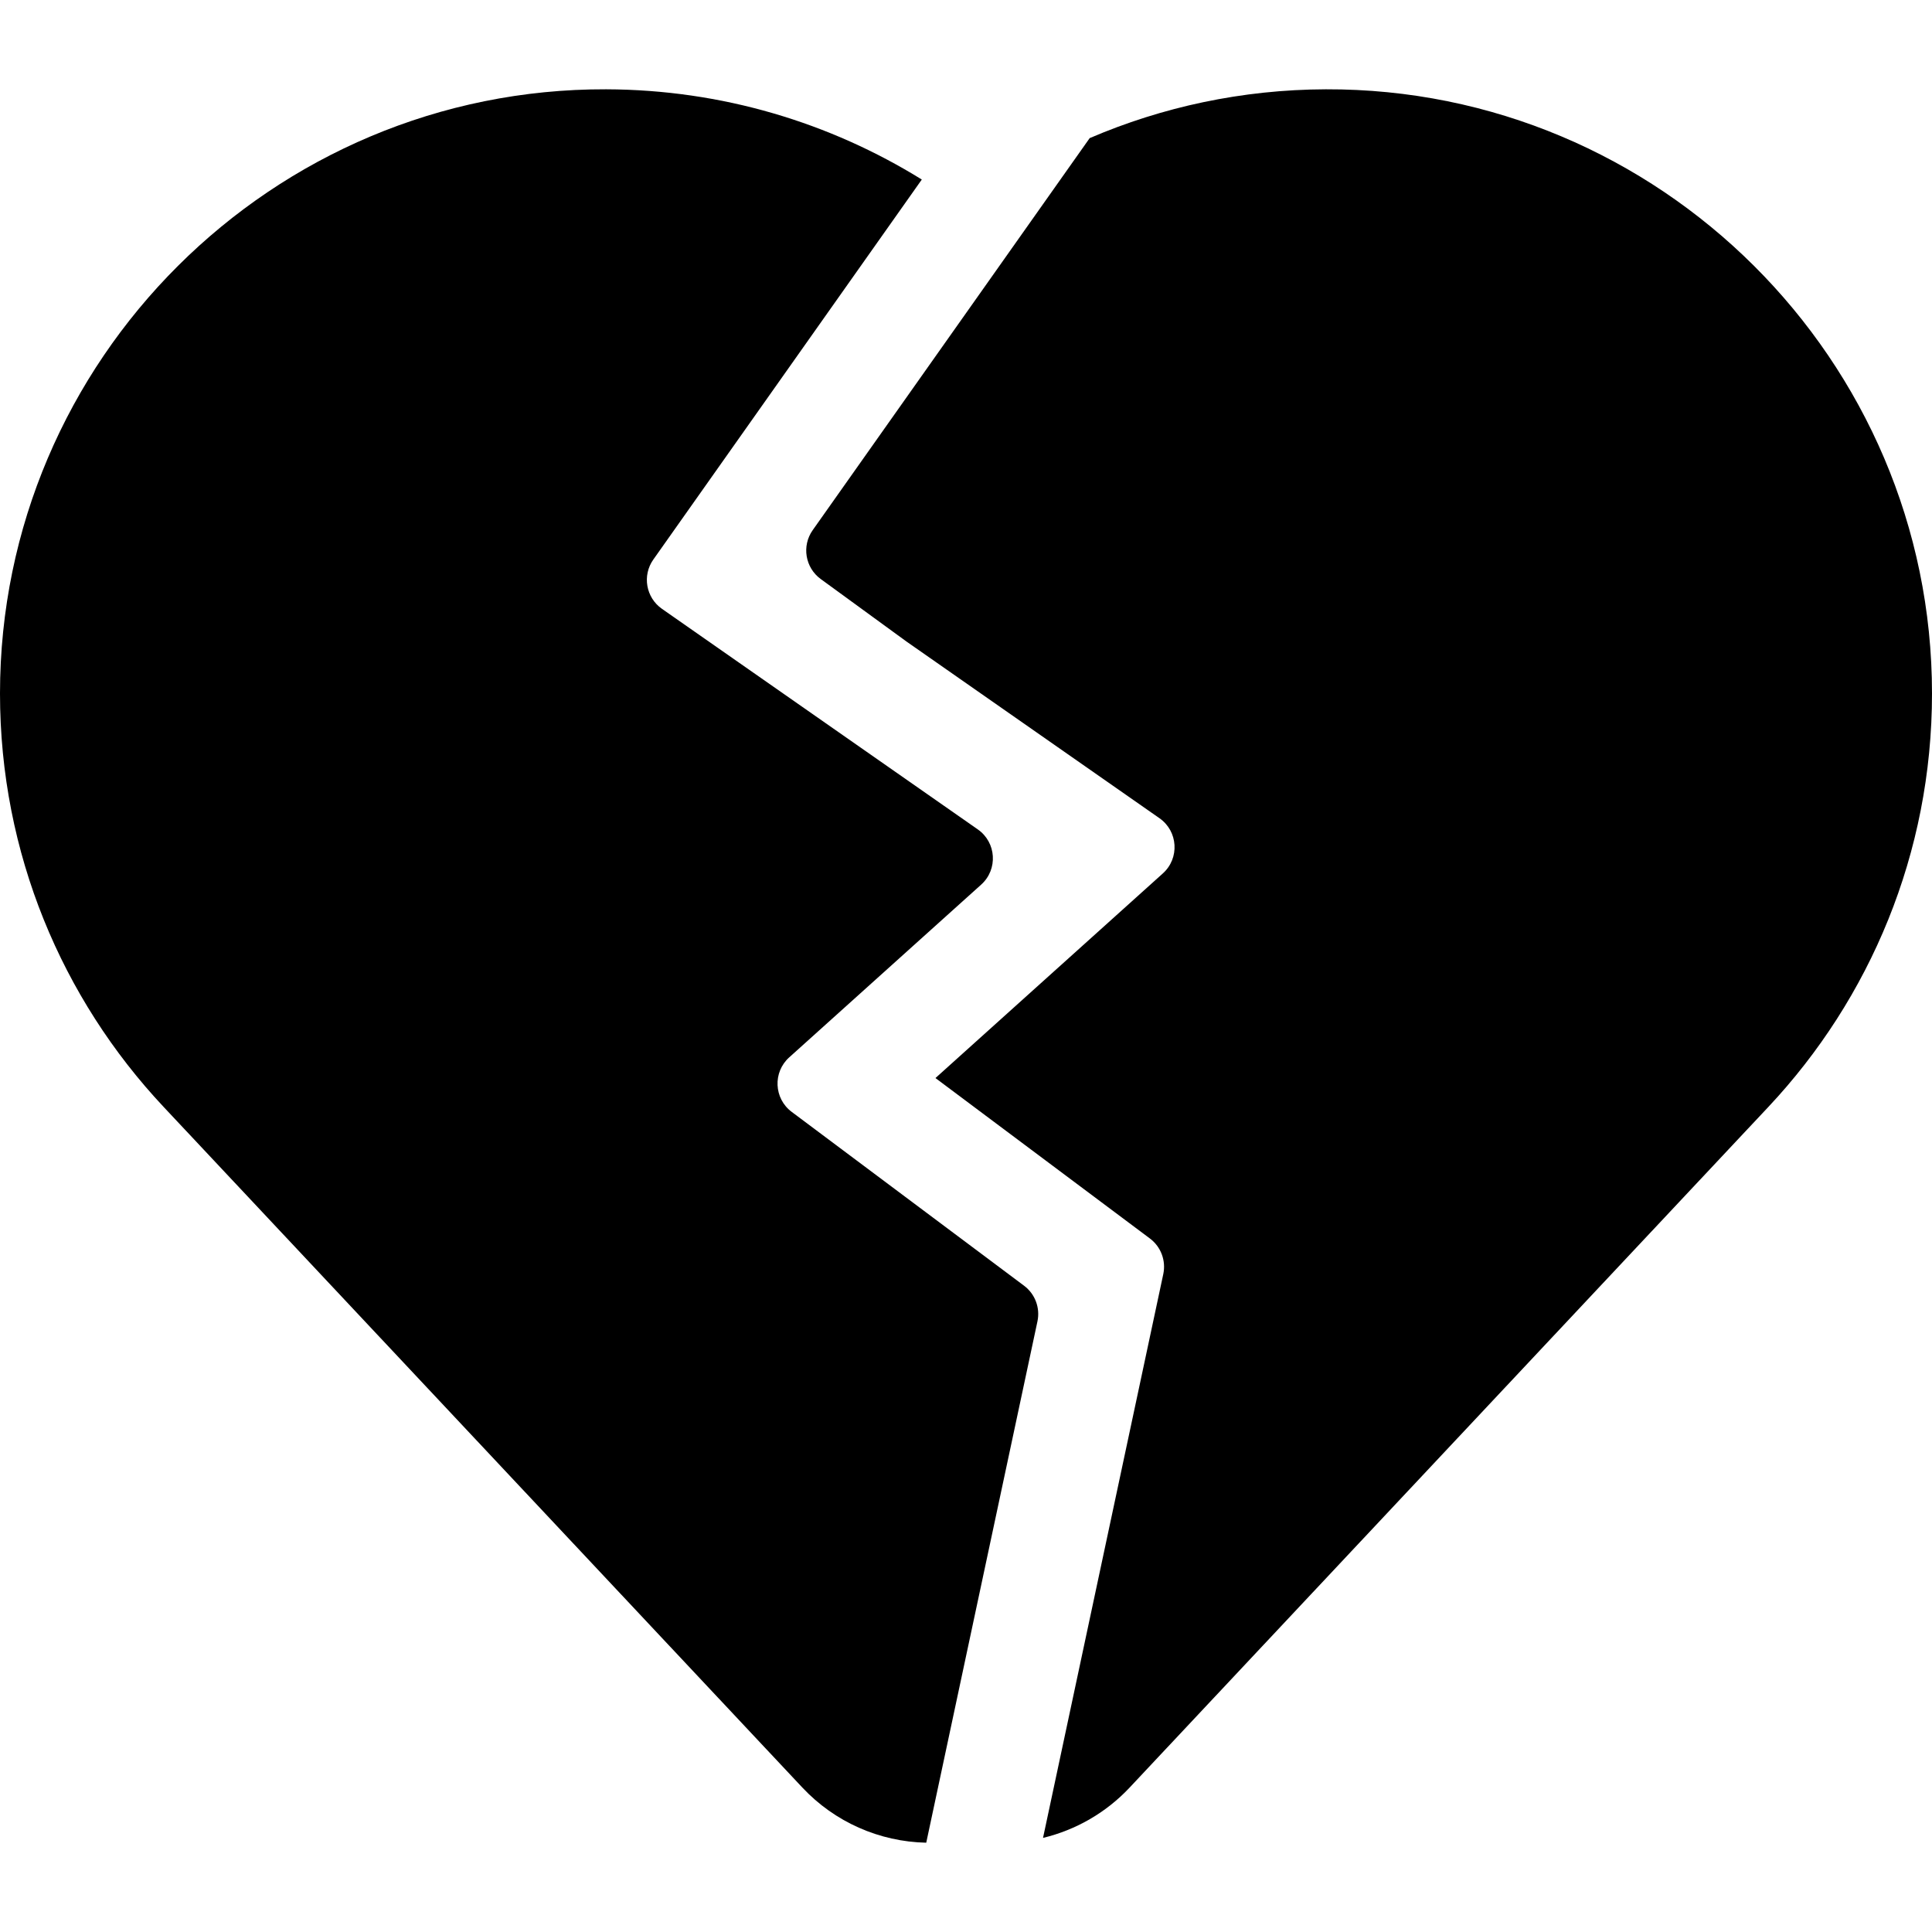 <?xml version="1.0" encoding="iso-8859-1"?>
<!-- Generator: Adobe Illustrator 19.0.0, SVG Export Plug-In . SVG Version: 6.00 Build 0)  -->
<svg version="1.1" id="Capa_1" xmlns="http://www.w3.org/2000/svg" xmlns:xlink="http://www.w3.org/1999/xlink" x="0px" y="0px"
	 viewBox="0 0 512 512" style="enable-background:new 0 0 512 512;" xml:space="preserve">
<g>
	<g>
		<path d="M271.39,340.732l-61.587-46.077c-4.721-3.532-5.037-10.499-0.653-14.443l50.879-45.786
			c4.476-4.028,4.036-11.175-0.901-14.623l-83.703-58.456c-4.252-2.97-5.277-8.832-2.284-13.067l71.146-100.7
			c-24.319-15.063-52.958-23.814-83.644-23.914C72.232,23.377,0,95.365,0,183.776c0,42.372,16.46,80.9,43.334,109.538l0.001,0.002
			L212.65,473.737c8.536,9.096,20.371,14.34,32.814,14.598l29.471-138.161C275.696,346.605,274.312,342.918,271.39,340.732z"/>
	</g>
</g>
<g>
	<g>
		<path d="M351.34,23.666c-22.215,0.075-43.355,4.69-62.566,12.94l-73.399,103.887c-2.95,4.176-2.002,9.946,2.13,12.958
			l22.722,16.561l67.047,46.823c4.937,3.448,5.378,10.595,0.901,14.623L248,285.609l-0.09,0.09l56.826,42.514
			c2.922,2.186,4.306,5.873,3.545,9.442L276.412,487.06c8.706-2.096,16.704-6.679,22.938-13.323l169.314-180.421
			C495.539,264.677,512,226.149,512,183.776C512,95.358,439.757,23.368,351.34,23.666z"/>
	</g>
</g>
<g>
</g>
<g>
</g>
<g>
</g>
<g>
</g>
<g>
</g>
<g>
</g>
<g>
</g>
<g>
</g>
<g>
</g>
<g>
</g>
<g>
</g>
<g>
</g>
<g>
</g>
<g>
</g>
<g>
</g>
</svg>
